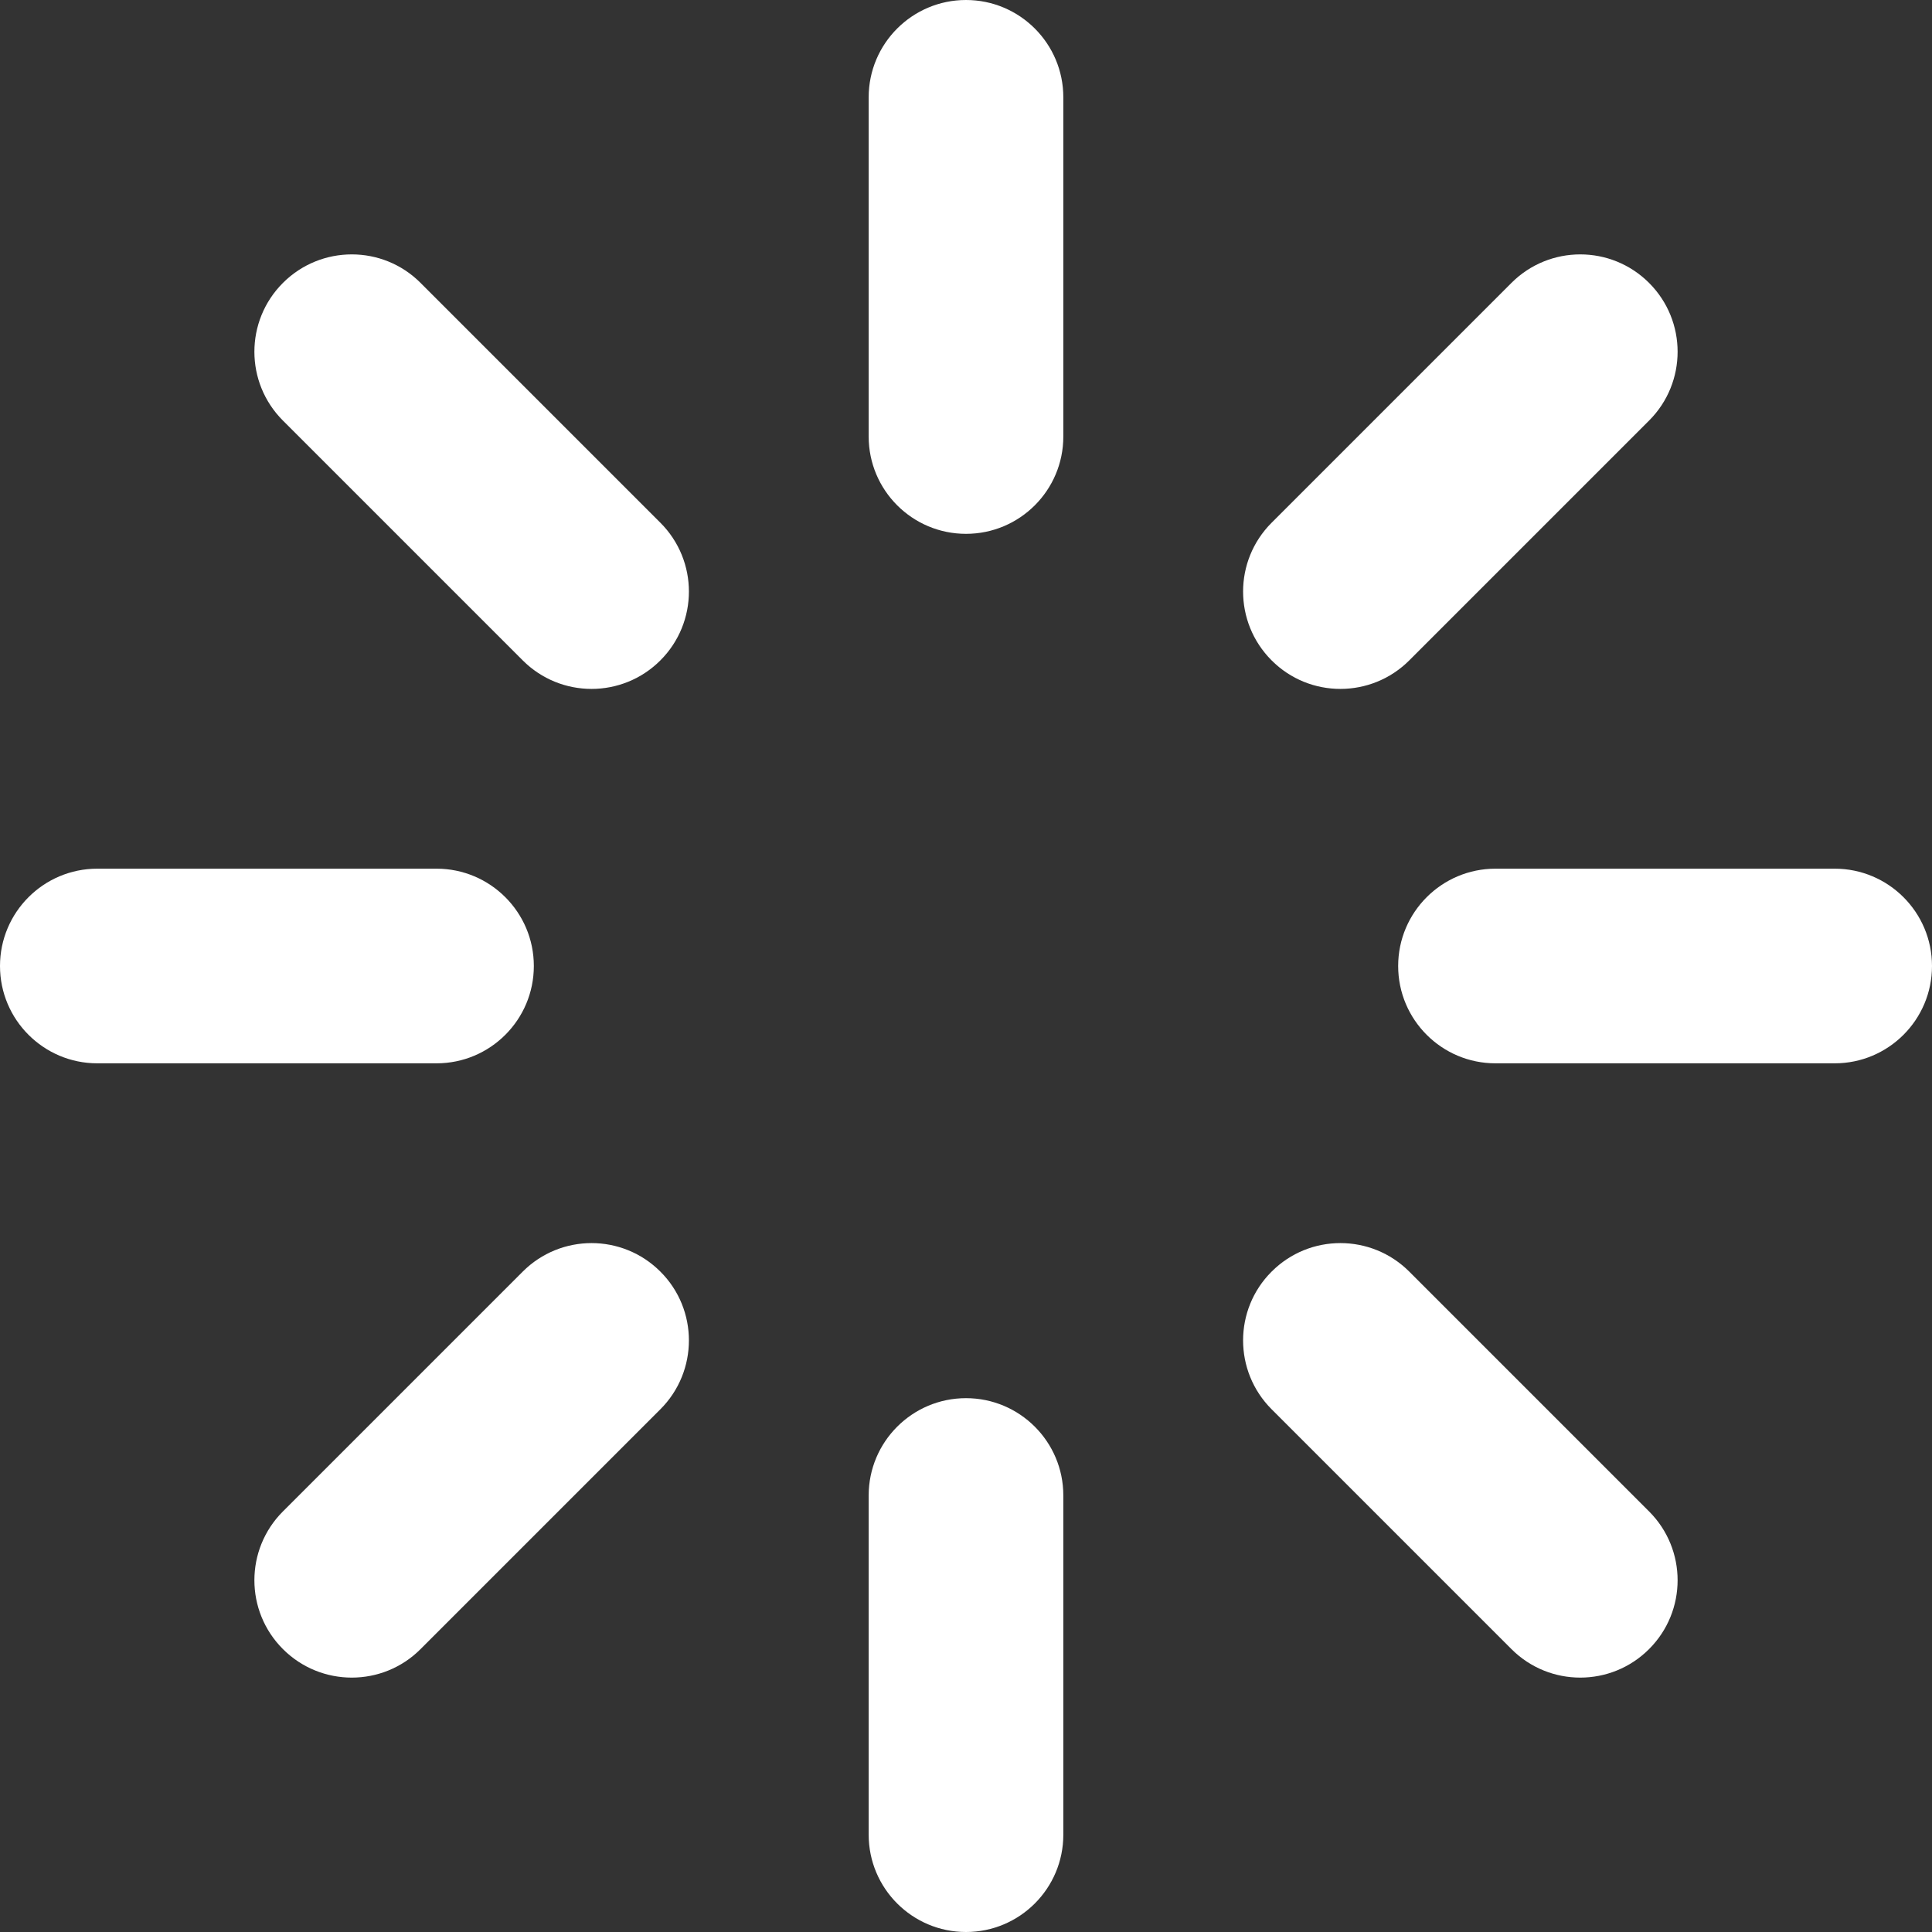 <svg width="16" height="16" viewBox="0 0 16 16" fill="none" xmlns="http://www.w3.org/2000/svg">
<rect x="0" y="0" width="16" height="16" fill="#333333" stroke="none"/>
<path d="M8 0C7.555 0 7.194 0.361 7.194 0.806V3.615C7.194 4.06 7.555 4.421 8 4.421C8.445 4.421 8.806 4.06 8.806 3.615V0.806C8.806 0.361 8.445 0 8 0Z" fill="white"/>
<path d="M5.469 4.329L3.483 2.343C3.169 2.028 2.658 2.028 2.343 2.343C2.028 2.658 2.028 3.168 2.343 3.483L4.329 5.469C4.644 5.784 5.154 5.784 5.469 5.469C5.784 5.154 5.784 4.644 5.469 4.329Z" fill="white"/>
<path d="M3.615 7.194H0.806C0.361 7.194 0 7.555 0 8C0 8.445 0.361 8.806 0.806 8.806H3.615C4.06 8.806 4.421 8.445 4.421 8C4.421 7.555 4.06 7.194 3.615 7.194Z" fill="white"/>
<path d="M5.469 10.531C5.154 10.216 4.644 10.216 4.329 10.531L2.343 12.517C2.028 12.832 2.028 13.342 2.343 13.657C2.658 13.972 3.169 13.972 3.483 13.657L5.469 11.671C5.784 11.356 5.784 10.845 5.469 10.531Z" fill="white"/>
<path d="M8 11.579C7.555 11.579 7.194 11.94 7.194 12.385V15.194C7.194 15.639 7.555 16 8 16C8.445 16 8.806 15.639 8.806 15.194V12.385C8.806 11.94 8.445 11.579 8 11.579Z" fill="white"/>
<path d="M13.657 12.517L11.671 10.531C11.356 10.216 10.845 10.216 10.531 10.531C10.216 10.845 10.216 11.356 10.531 11.671L12.517 13.657C12.832 13.972 13.342 13.972 13.657 13.657C13.972 13.342 13.972 12.832 13.657 12.517Z" fill="white"/>
<path d="M15.194 7.194H12.385C11.94 7.194 11.579 7.555 11.579 8C11.579 8.445 11.94 8.806 12.385 8.806H15.194C15.639 8.806 16 8.445 16 8C16 7.555 15.639 7.194 15.194 7.194Z" fill="white"/>
<path d="M13.657 2.343C13.342 2.028 12.832 2.028 12.517 2.343L10.531 4.329C10.216 4.644 10.216 5.154 10.531 5.469C10.845 5.784 11.356 5.784 11.671 5.469L13.657 3.483C13.972 3.168 13.972 2.658 13.657 2.343Z" fill="white"/>
</svg>
